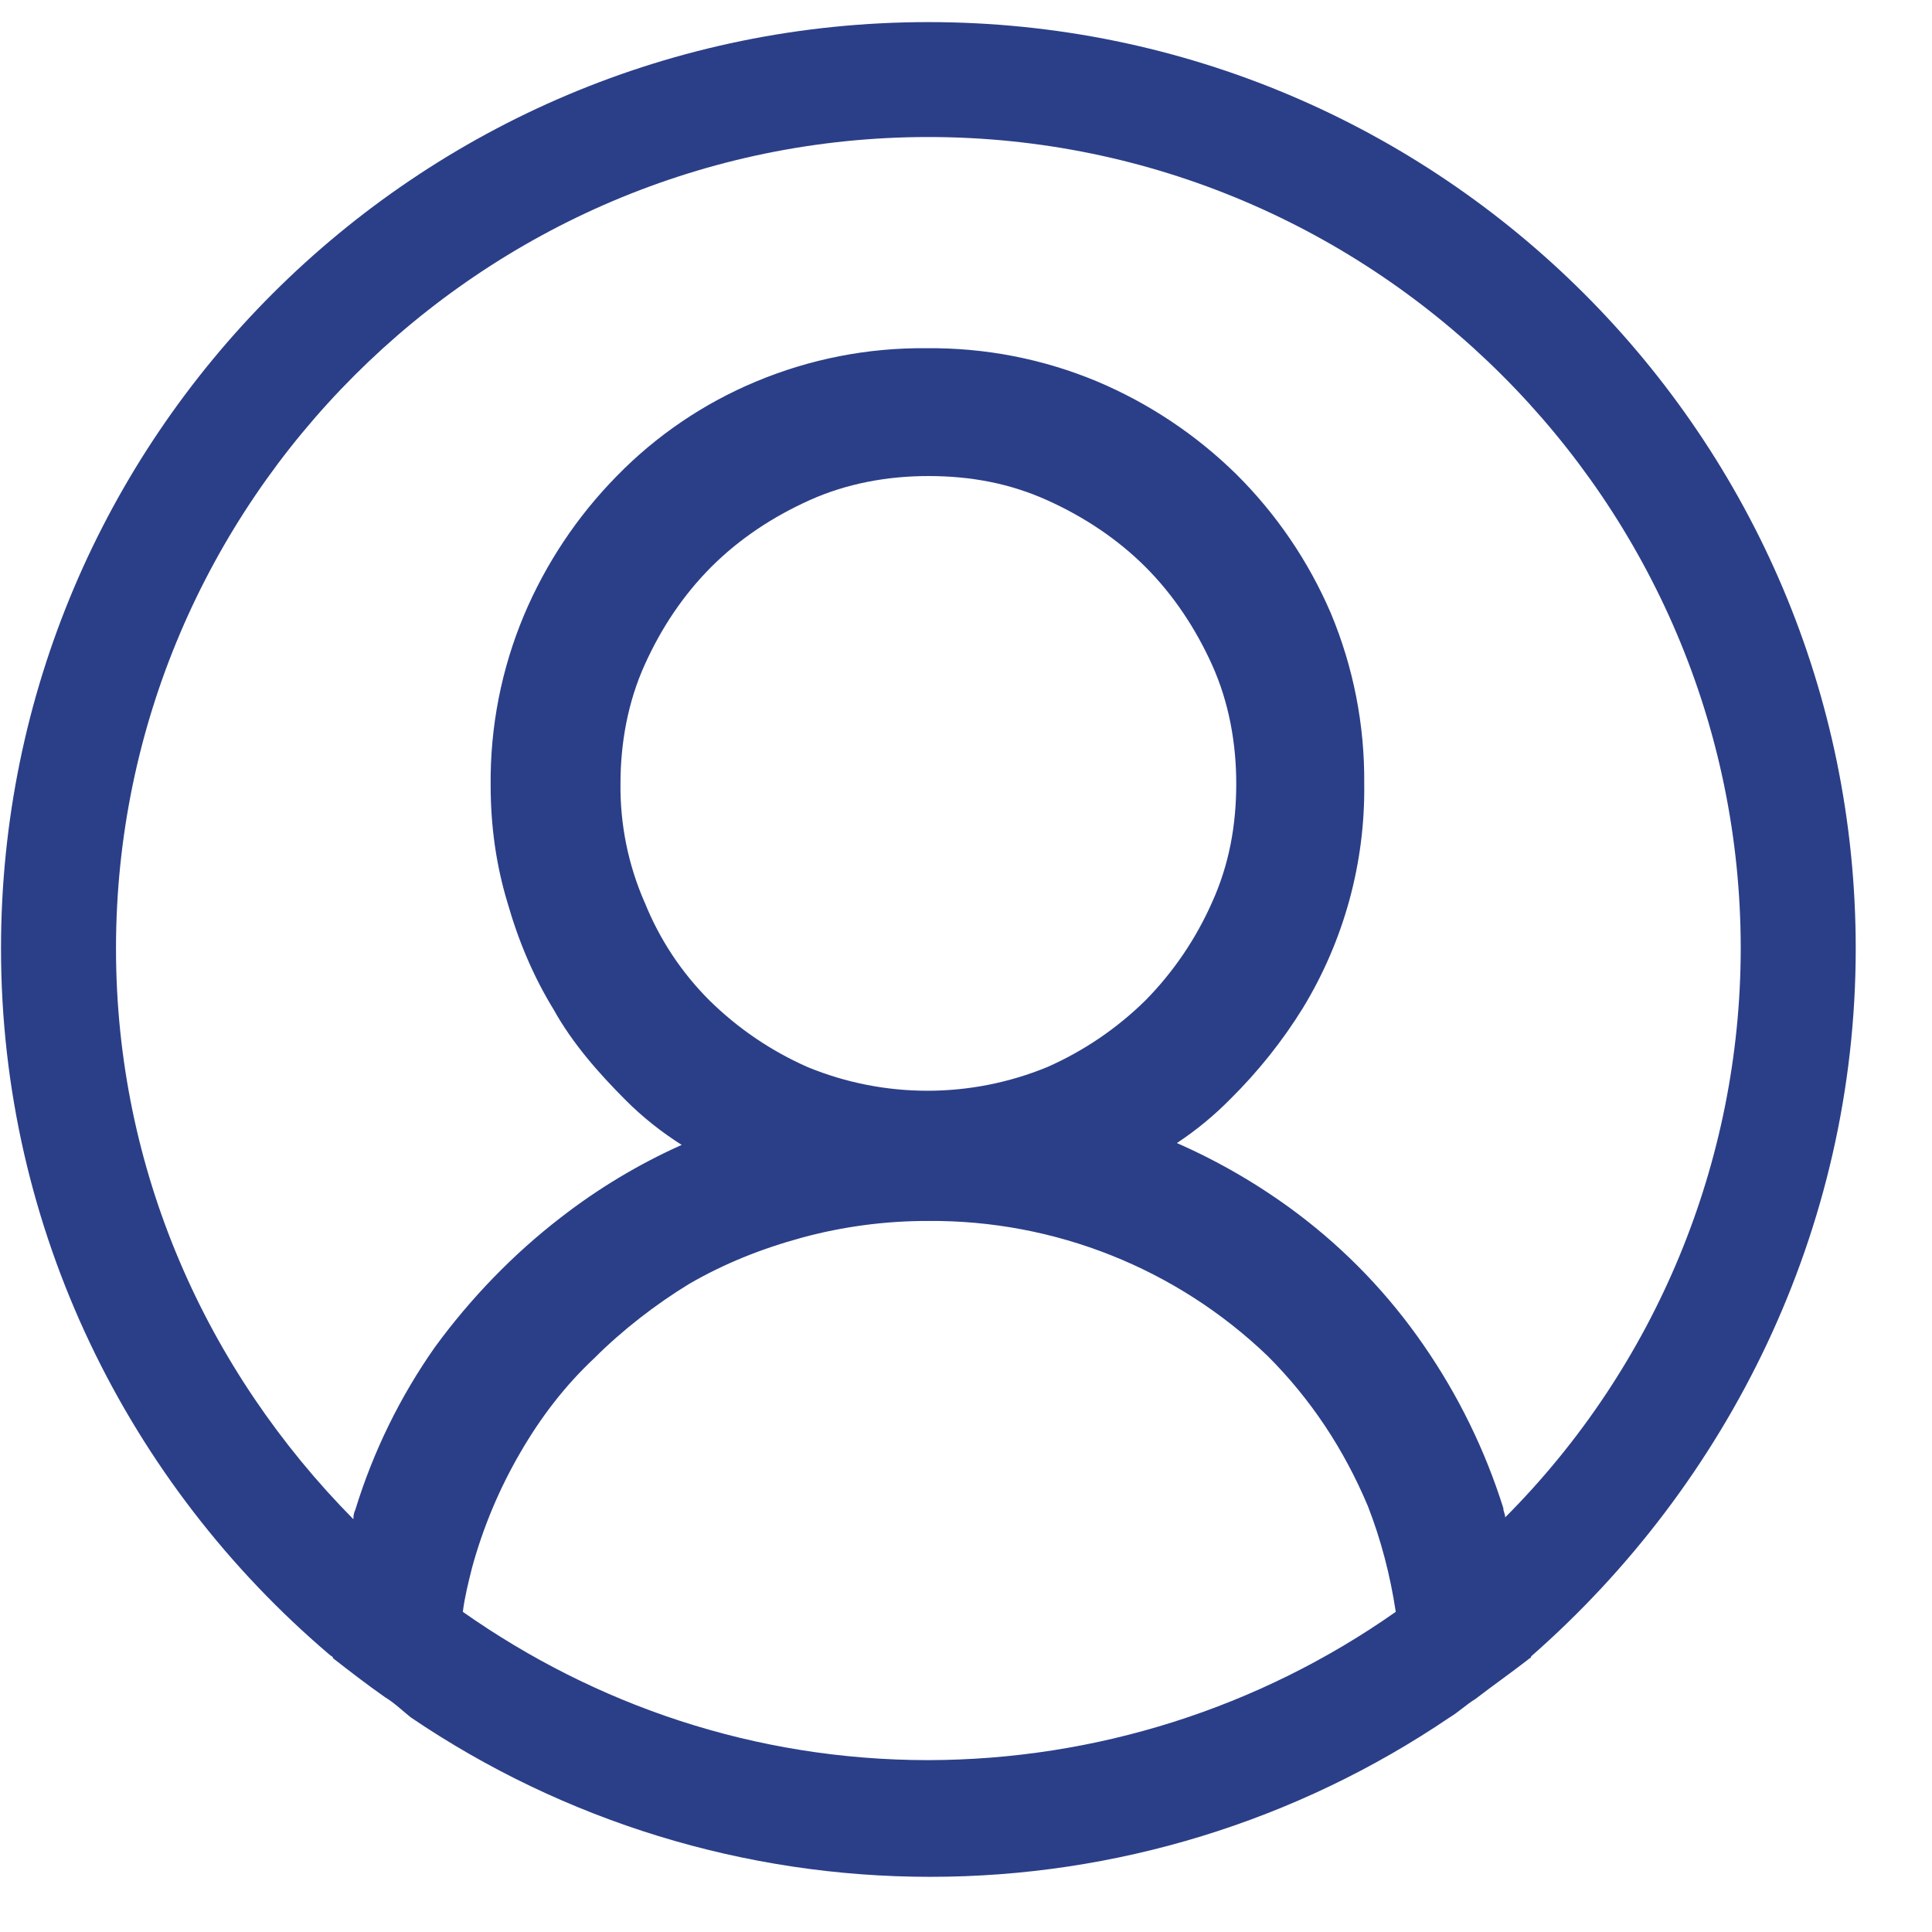 <svg width="25" height="25" viewBox="0 0 25 25" fill="none" xmlns="http://www.w3.org/2000/svg">
<path d="M24.013 12.274C24.013 5.656 18.637 0.286 12.013 0.286C5.389 0.286 0.013 5.656 0.013 12.274C0.013 15.919 1.669 19.204 4.261 21.409C4.285 21.433 4.309 21.433 4.309 21.457C4.525 21.625 4.741 21.793 4.981 21.961C5.101 22.033 5.197 22.128 5.317 22.224C7.3 23.568 9.641 24.287 12.037 24.286C14.433 24.287 16.774 23.568 18.757 22.224C18.877 22.152 18.973 22.057 19.093 21.984C19.309 21.817 19.549 21.649 19.765 21.481C19.789 21.457 19.813 21.457 19.813 21.433C22.357 19.203 24.013 15.919 24.013 12.274ZM12.013 22.776C9.757 22.776 7.693 22.056 5.989 20.857C6.013 20.665 6.061 20.475 6.109 20.283C6.252 19.762 6.461 19.263 6.733 18.796C6.997 18.34 7.309 17.932 7.693 17.572C8.053 17.212 8.485 16.878 8.917 16.614C9.373 16.35 9.853 16.158 10.381 16.014C10.913 15.87 11.462 15.798 12.013 15.799C13.649 15.787 15.225 16.415 16.405 17.548C16.957 18.1 17.389 18.748 17.701 19.491C17.869 19.923 17.989 20.379 18.061 20.857C16.29 22.102 14.178 22.772 12.013 22.776ZM8.341 11.676C8.129 11.191 8.023 10.668 8.029 10.14C8.029 9.613 8.125 9.085 8.341 8.605C8.557 8.125 8.845 7.695 9.205 7.335C9.565 6.975 9.997 6.688 10.477 6.472C10.957 6.256 11.485 6.16 12.013 6.16C12.565 6.16 13.069 6.256 13.549 6.472C14.029 6.688 14.461 6.976 14.821 7.335C15.181 7.695 15.469 8.127 15.685 8.605C15.901 9.085 15.997 9.613 15.997 10.14C15.997 10.692 15.901 11.196 15.685 11.674C15.476 12.147 15.184 12.578 14.821 12.946C14.453 13.308 14.021 13.601 13.549 13.809C12.557 14.216 11.444 14.216 10.453 13.809C9.98 13.601 9.549 13.308 9.181 12.946C8.817 12.583 8.532 12.151 8.341 11.674V11.676ZM19.477 19.635C19.477 19.587 19.453 19.563 19.453 19.515C19.217 18.764 18.869 18.053 18.421 17.406C17.972 16.754 17.421 16.179 16.789 15.703C16.306 15.34 15.782 15.034 15.229 14.791C15.48 14.625 15.714 14.432 15.925 14.217C16.282 13.863 16.597 13.469 16.861 13.041C17.392 12.167 17.667 11.162 17.653 10.14C17.66 9.383 17.513 8.633 17.221 7.935C16.932 7.262 16.516 6.651 15.997 6.136C15.478 5.626 14.867 5.219 14.197 4.936C13.498 4.644 12.746 4.498 11.989 4.506C11.231 4.498 10.48 4.645 9.781 4.938C9.105 5.22 8.492 5.636 7.981 6.16C7.471 6.679 7.064 7.289 6.781 7.959C6.488 8.657 6.341 9.407 6.349 10.164C6.349 10.692 6.421 11.196 6.565 11.674C6.709 12.178 6.901 12.634 7.165 13.065C7.405 13.497 7.741 13.881 8.101 14.241C8.317 14.457 8.557 14.647 8.821 14.815C8.265 15.064 7.742 15.378 7.261 15.751C6.637 16.231 6.085 16.806 5.629 17.43C5.176 18.074 4.828 18.786 4.597 19.539C4.573 19.587 4.573 19.635 4.573 19.659C2.677 17.74 1.501 15.151 1.501 12.274C1.501 6.496 6.229 1.773 12.013 1.773C17.797 1.773 22.525 6.496 22.525 12.274C22.522 15.034 21.426 17.68 19.477 19.635Z" fill="#2B3F88"/>
</svg>
